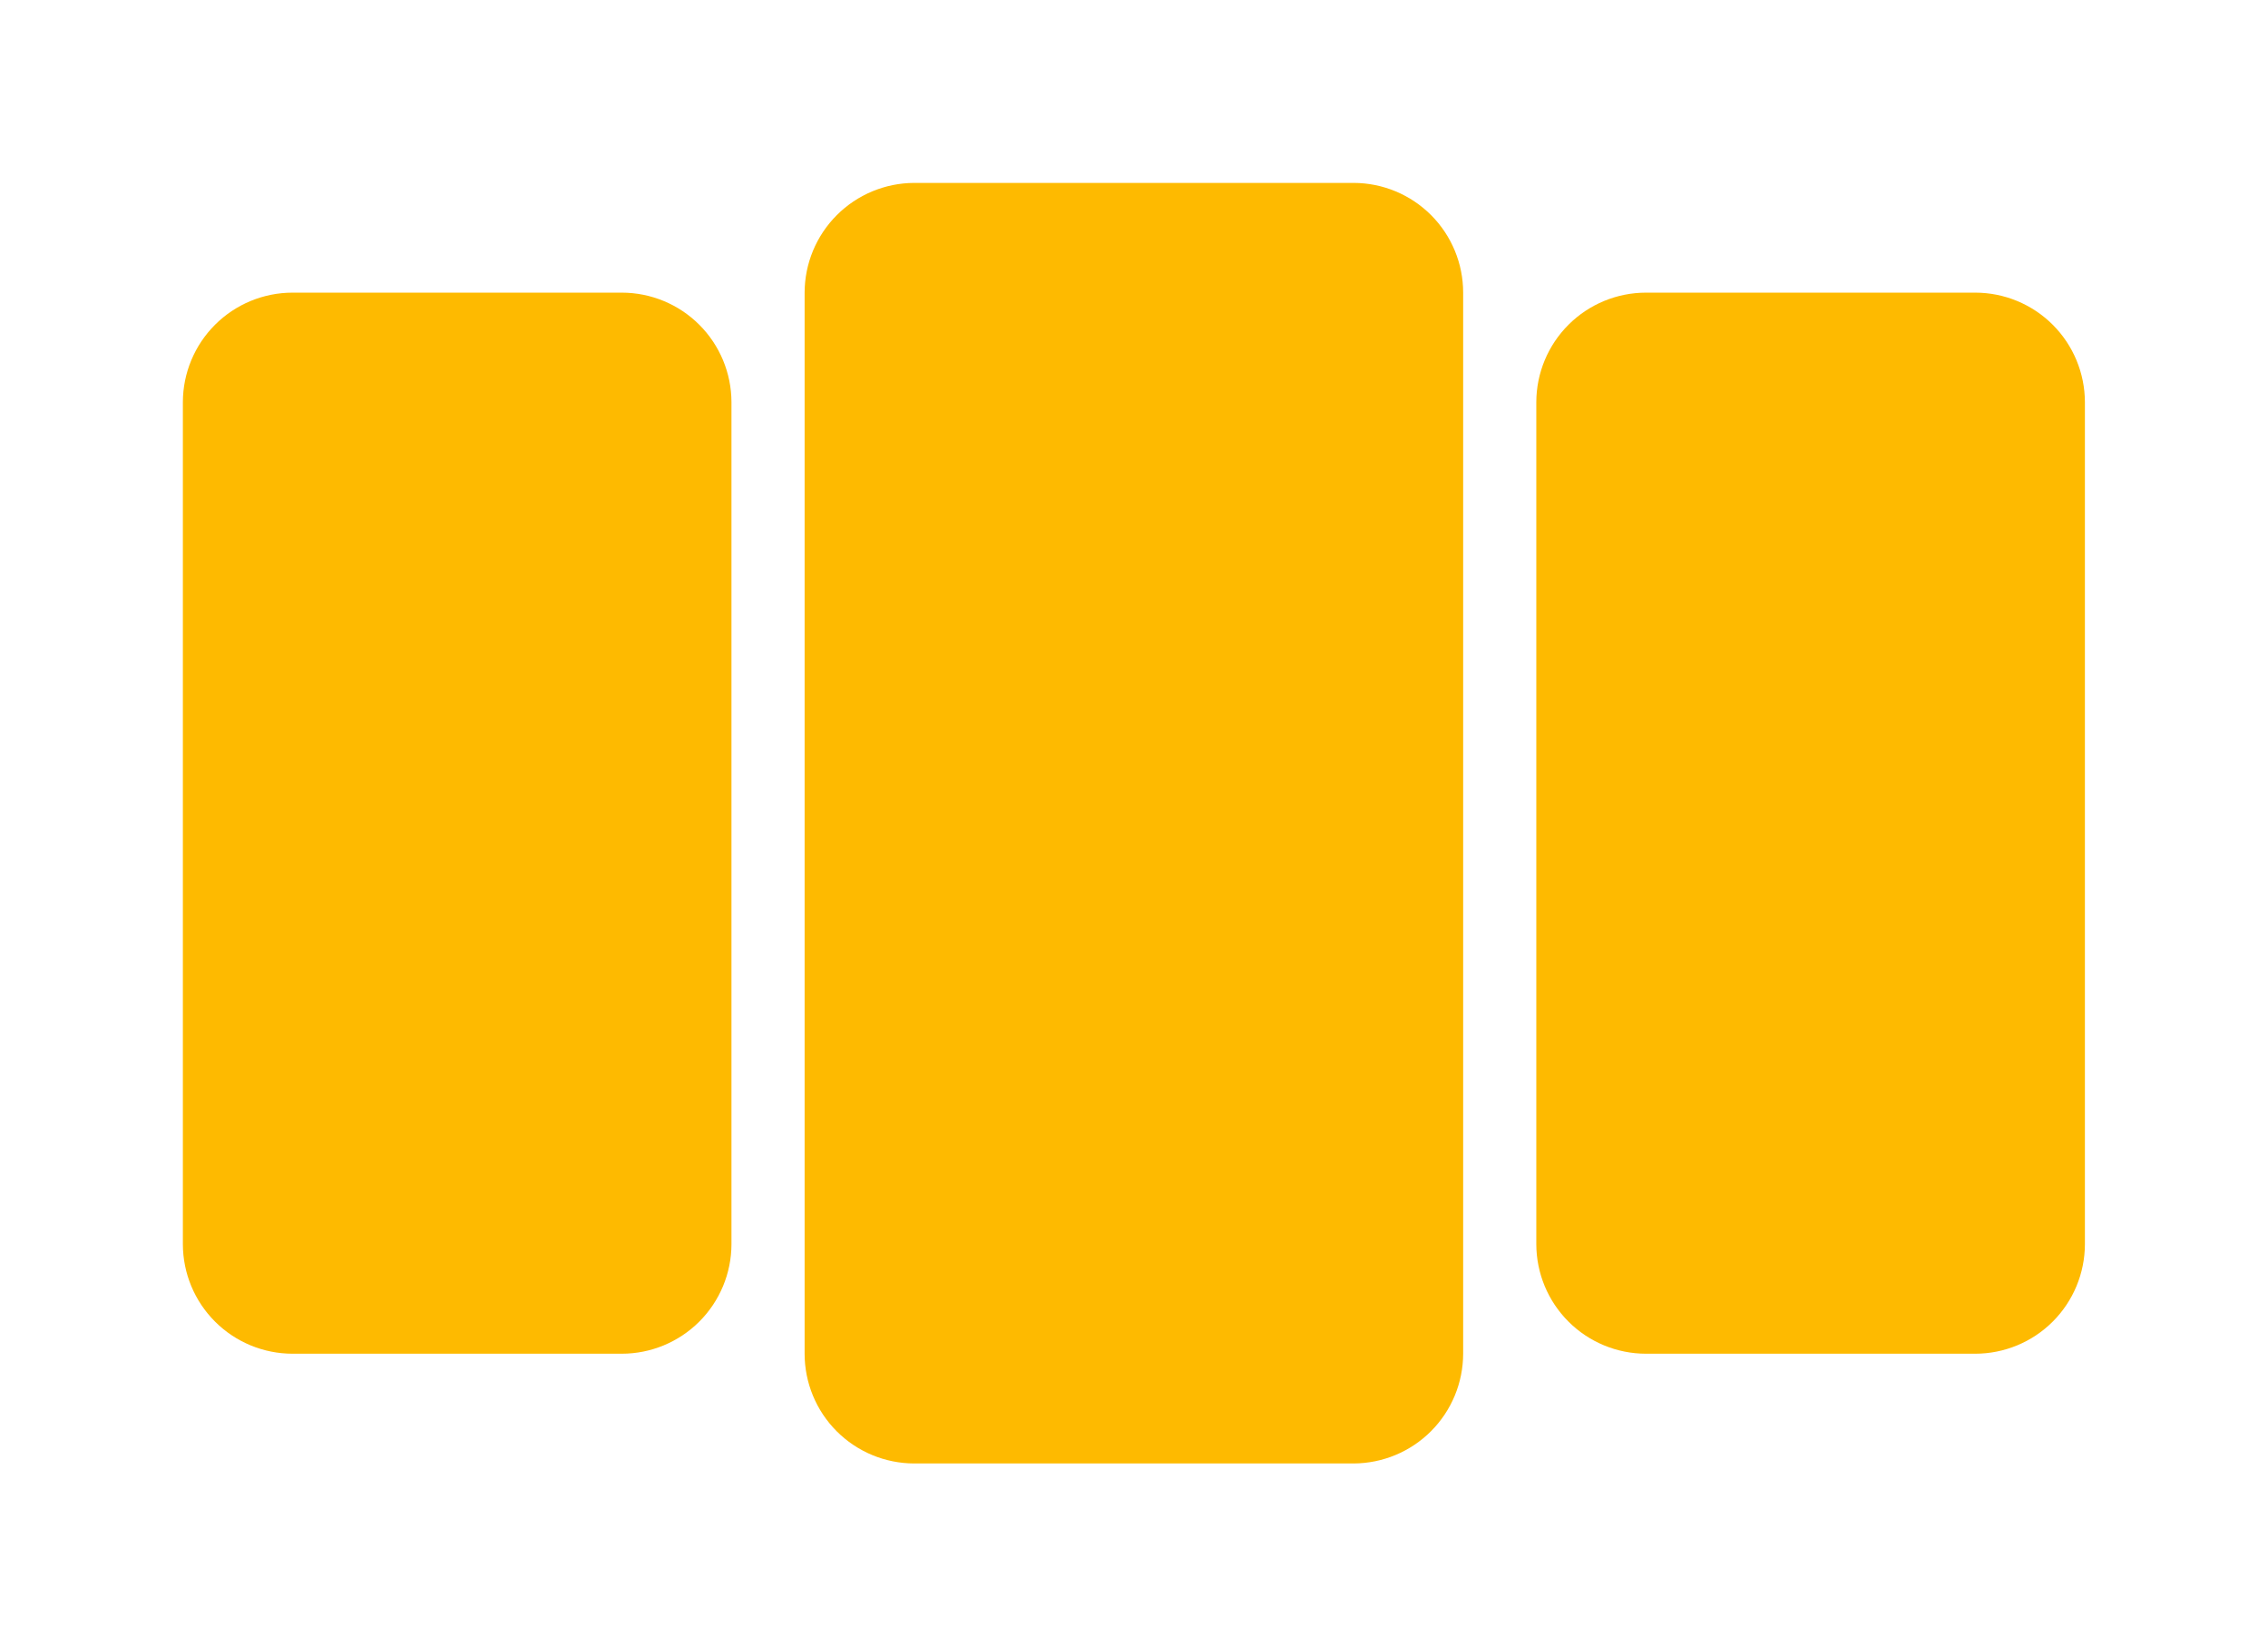 <svg id="Layer_1" data-name="Layer 1" xmlns="http://www.w3.org/2000/svg" xmlns:xlink="http://www.w3.org/1999/xlink" viewBox="0 0 101.08 73.36"><defs><clipPath id="clip-path" transform="translate(-370.41 -260.96)"><path d="M406.27,274a4.9,4.9,0,0,1,4.88-4.89h19.59a4.89,4.89,0,0,1,4.88,4.89v47.28a4.9,4.9,0,0,1-4.88,4.89H411.15a4.89,4.89,0,0,1-4.88-4.89Z" style="fill:none;clip-rule:evenodd"/></clipPath><clipPath id="clip-path-2" transform="translate(-370.41 -260.96)"><path d="M438.88,278.88a4.89,4.89,0,0,1,4.89-4.88h14.67a4.89,4.89,0,0,1,4.89,4.88V316.4a4.89,4.89,0,0,1-4.89,4.88H443.77a4.89,4.89,0,0,1-4.89-4.88Z" style="fill:none;clip-rule:evenodd"/></clipPath><clipPath id="clip-path-3" transform="translate(-370.41 -260.96)"><path d="M378.56,278.88a4.89,4.89,0,0,1,4.89-4.88h14.67a4.89,4.89,0,0,1,4.89,4.88V316.4a4.89,4.89,0,0,1-4.89,4.88H383.45a4.89,4.89,0,0,1-4.89-4.88Z" style="fill:none;clip-rule:evenodd"/></clipPath></defs><title>modules_icon</title><g style="clip-path:url(#clip-path)"><rect x="27.72" width="45.65" height="73.36" style="fill:#feba00"/></g><g style="clip-path:url(#clip-path-2)"><rect x="60.32" y="4.89" width="40.76" height="63.58" style="fill:#feba00"/></g><g style="clip-path:url(#clip-path-3)"><rect y="4.89" width="40.76" height="63.58" style="fill:#feba00"/></g></svg>